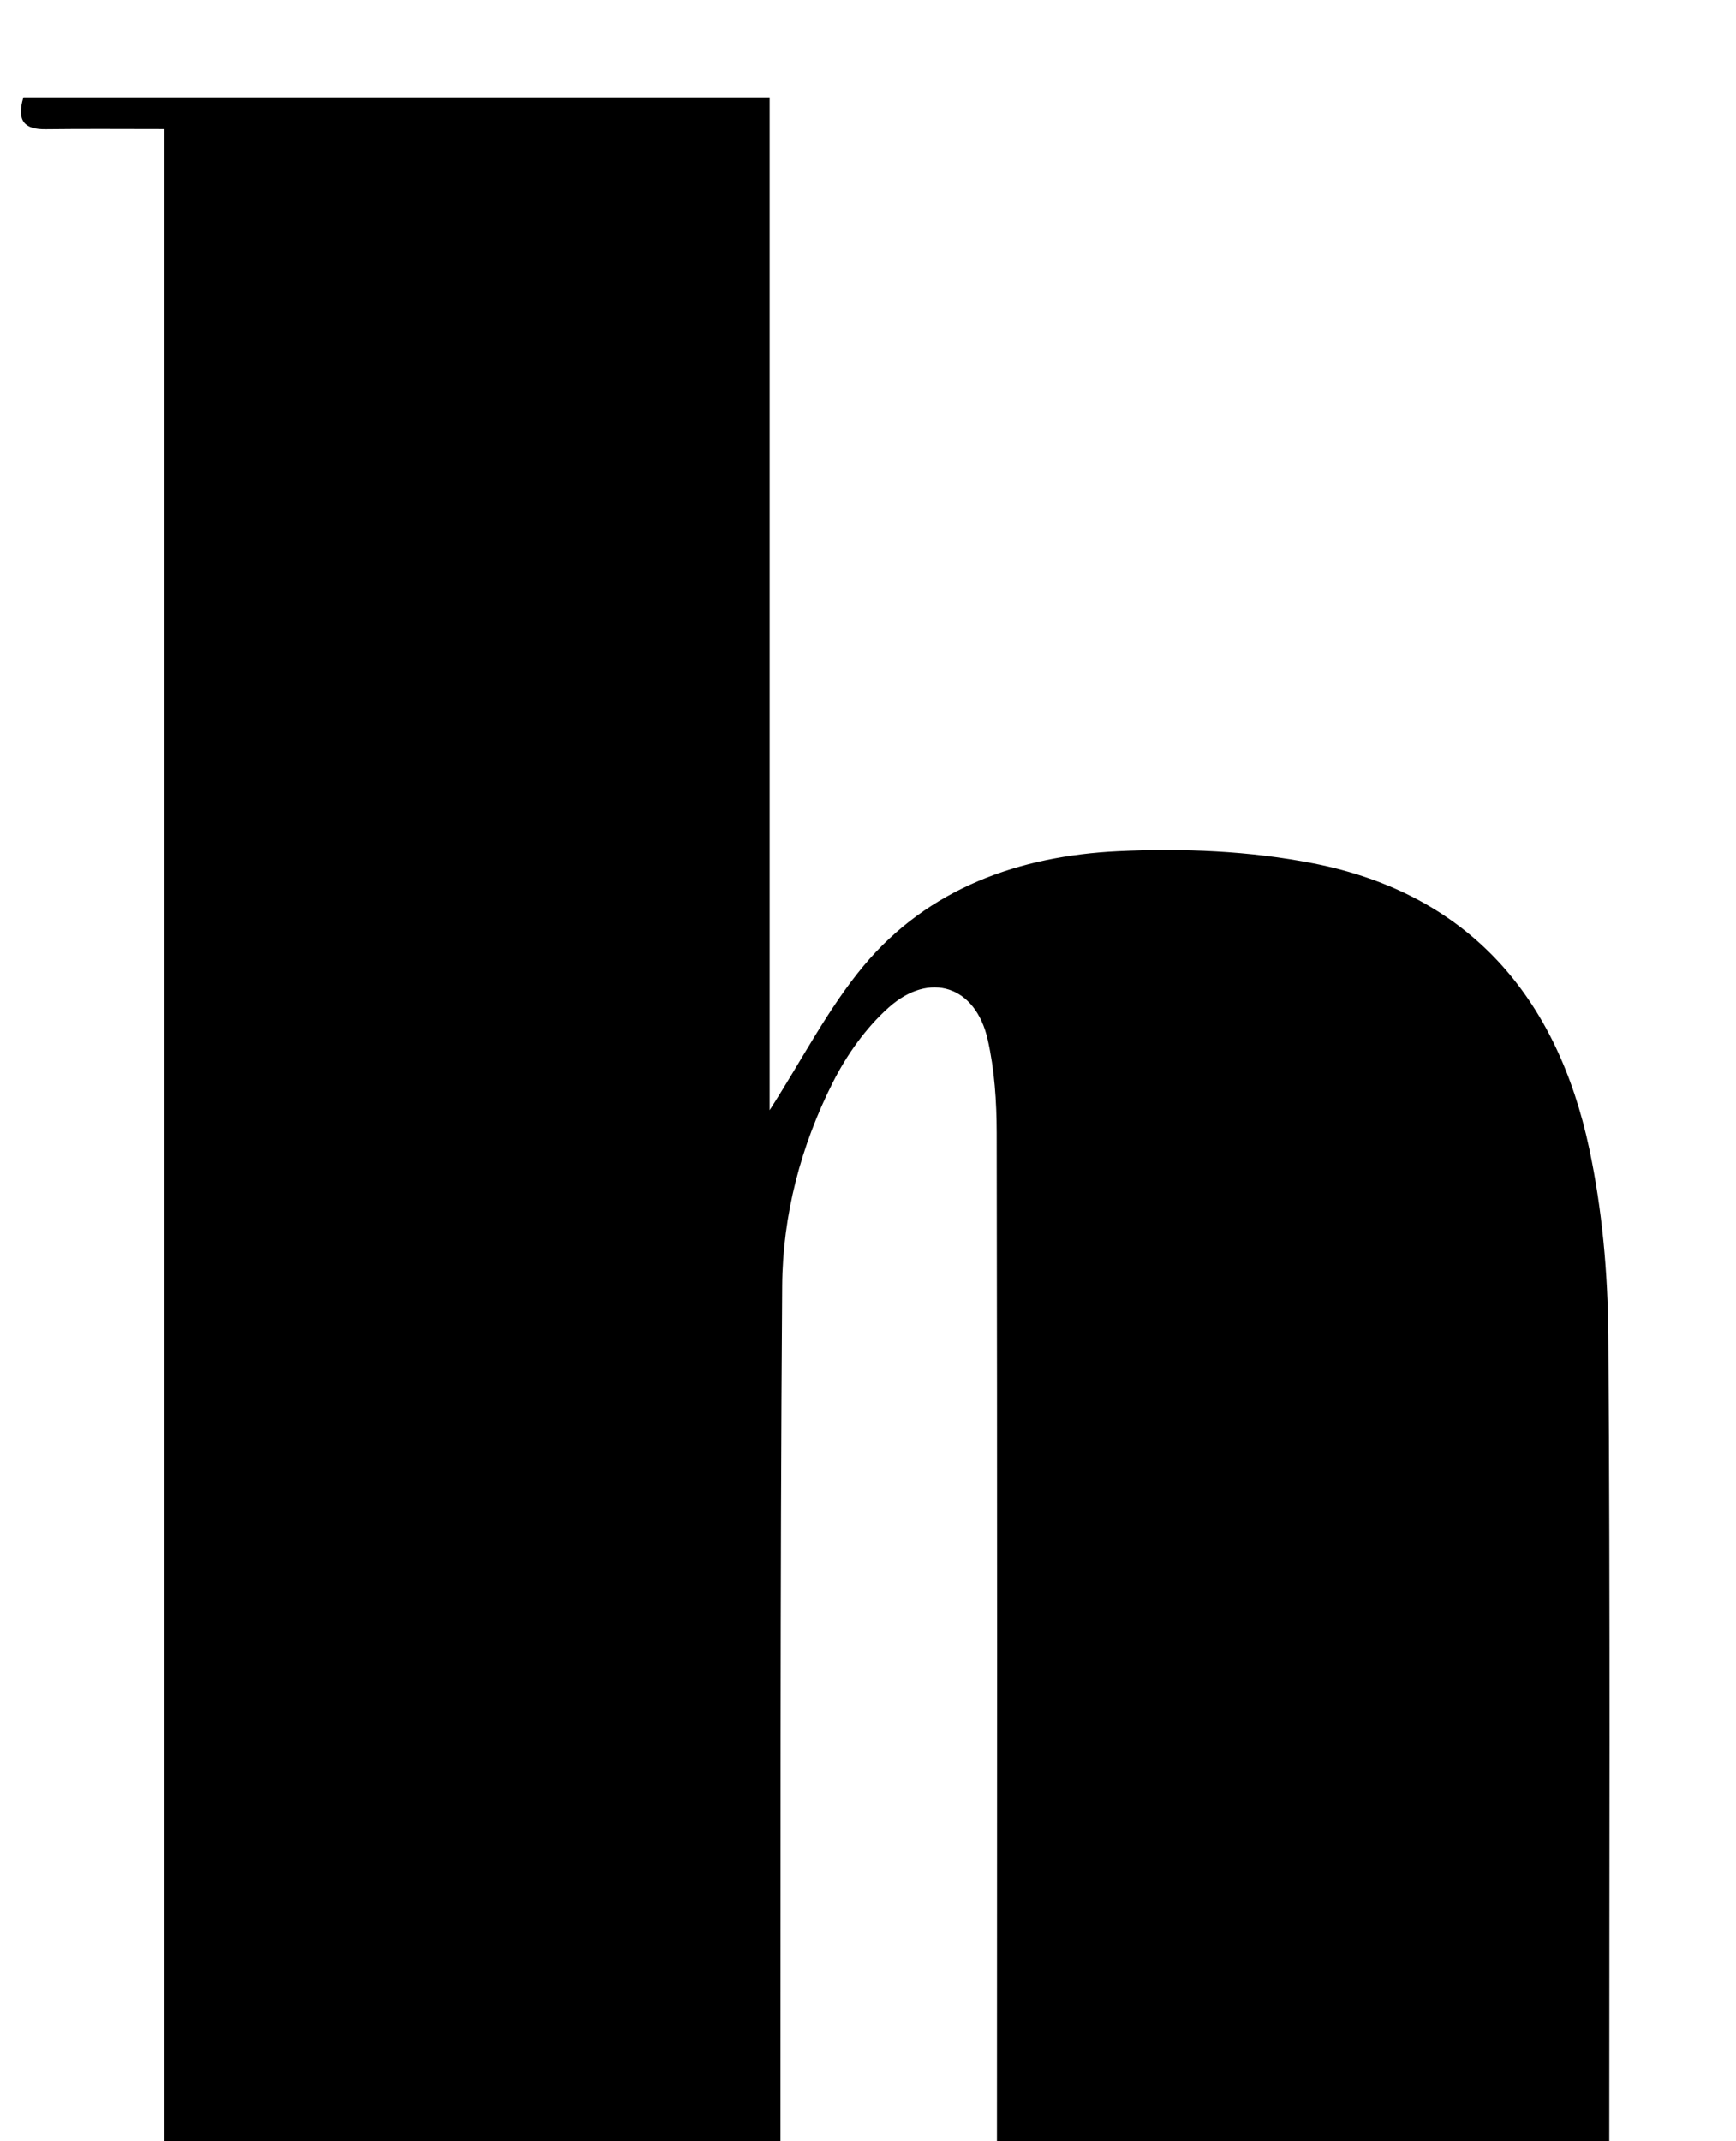 <?xml version="1.0" encoding="iso-8859-1"?>
<!-- Generator: Adobe Illustrator 25.2.1, SVG Export Plug-In . SVG Version: 6.00 Build 0)  -->
<svg version="1.1" xmlns="http://www.w3.org/2000/svg" xmlns:xlink="http://www.w3.org/1999/xlink" x="0px" y="0px"
	 viewBox="0 0 184.429 227.392" style="enable-background:new 0 0 184.429 227.392;" xml:space="preserve">
<g>
	<path d="M98.951,237.738c-0.555-5.936,4.588-1.886,6.6-3.722c0.126-1.256,0.361-2.511,0.361-3.767
		c0.019-36.653,0.038-73.306-0.026-109.958c-0.006-3.308-0.229-6.693-0.957-9.905c-1.286-5.676-6.145-7.301-10.525-3.386
		c-2.415,2.158-4.437,5.01-5.907,7.918c-3.415,6.753-5.344,14.105-5.398,21.627c-0.232,31.985-0.158,63.972-0.184,95.958
		c0,0.316,0.145,0.632,0.178,0.766c1.835,2.896,7.426-1.695,7.979,4.43c-29.775,0-59.17,0-88.5,0
		c-1.065-2.886,0.368-3.432,2.594-3.412c3.98,0.035,7.96,0.01,12.294,0.01c0-73.613,0-146.805,0-220.582
		c-4.353,0-8.476-0.037-12.598,0.015c-2.184,0.027-3.147-0.796-2.381-3.382c26.142,0,52.389,0,79.287,0c0,35.698,0,71.507,0,107.548
		c3.492-5.447,6.217-10.812,9.973-15.317c6.908-8.287,16.575-11.676,26.994-12.183c6.917-0.337,14.049-0.037,20.825,1.297
		c16.543,3.258,25.876,14.272,29.282,30.311c1.372,6.463,1.971,13.199,2.021,19.817c0.214,28.821,0.097,57.644,0.1,86.467
		c0,1.796,0,3.592,0,5.995c4.533,0,8.641,0.023,12.748-0.009c2.242-0.018,3.582,0.619,2.612,3.467
		C157.267,237.738,128.18,237.738,98.951,237.738z"/>
</g>
</svg>

